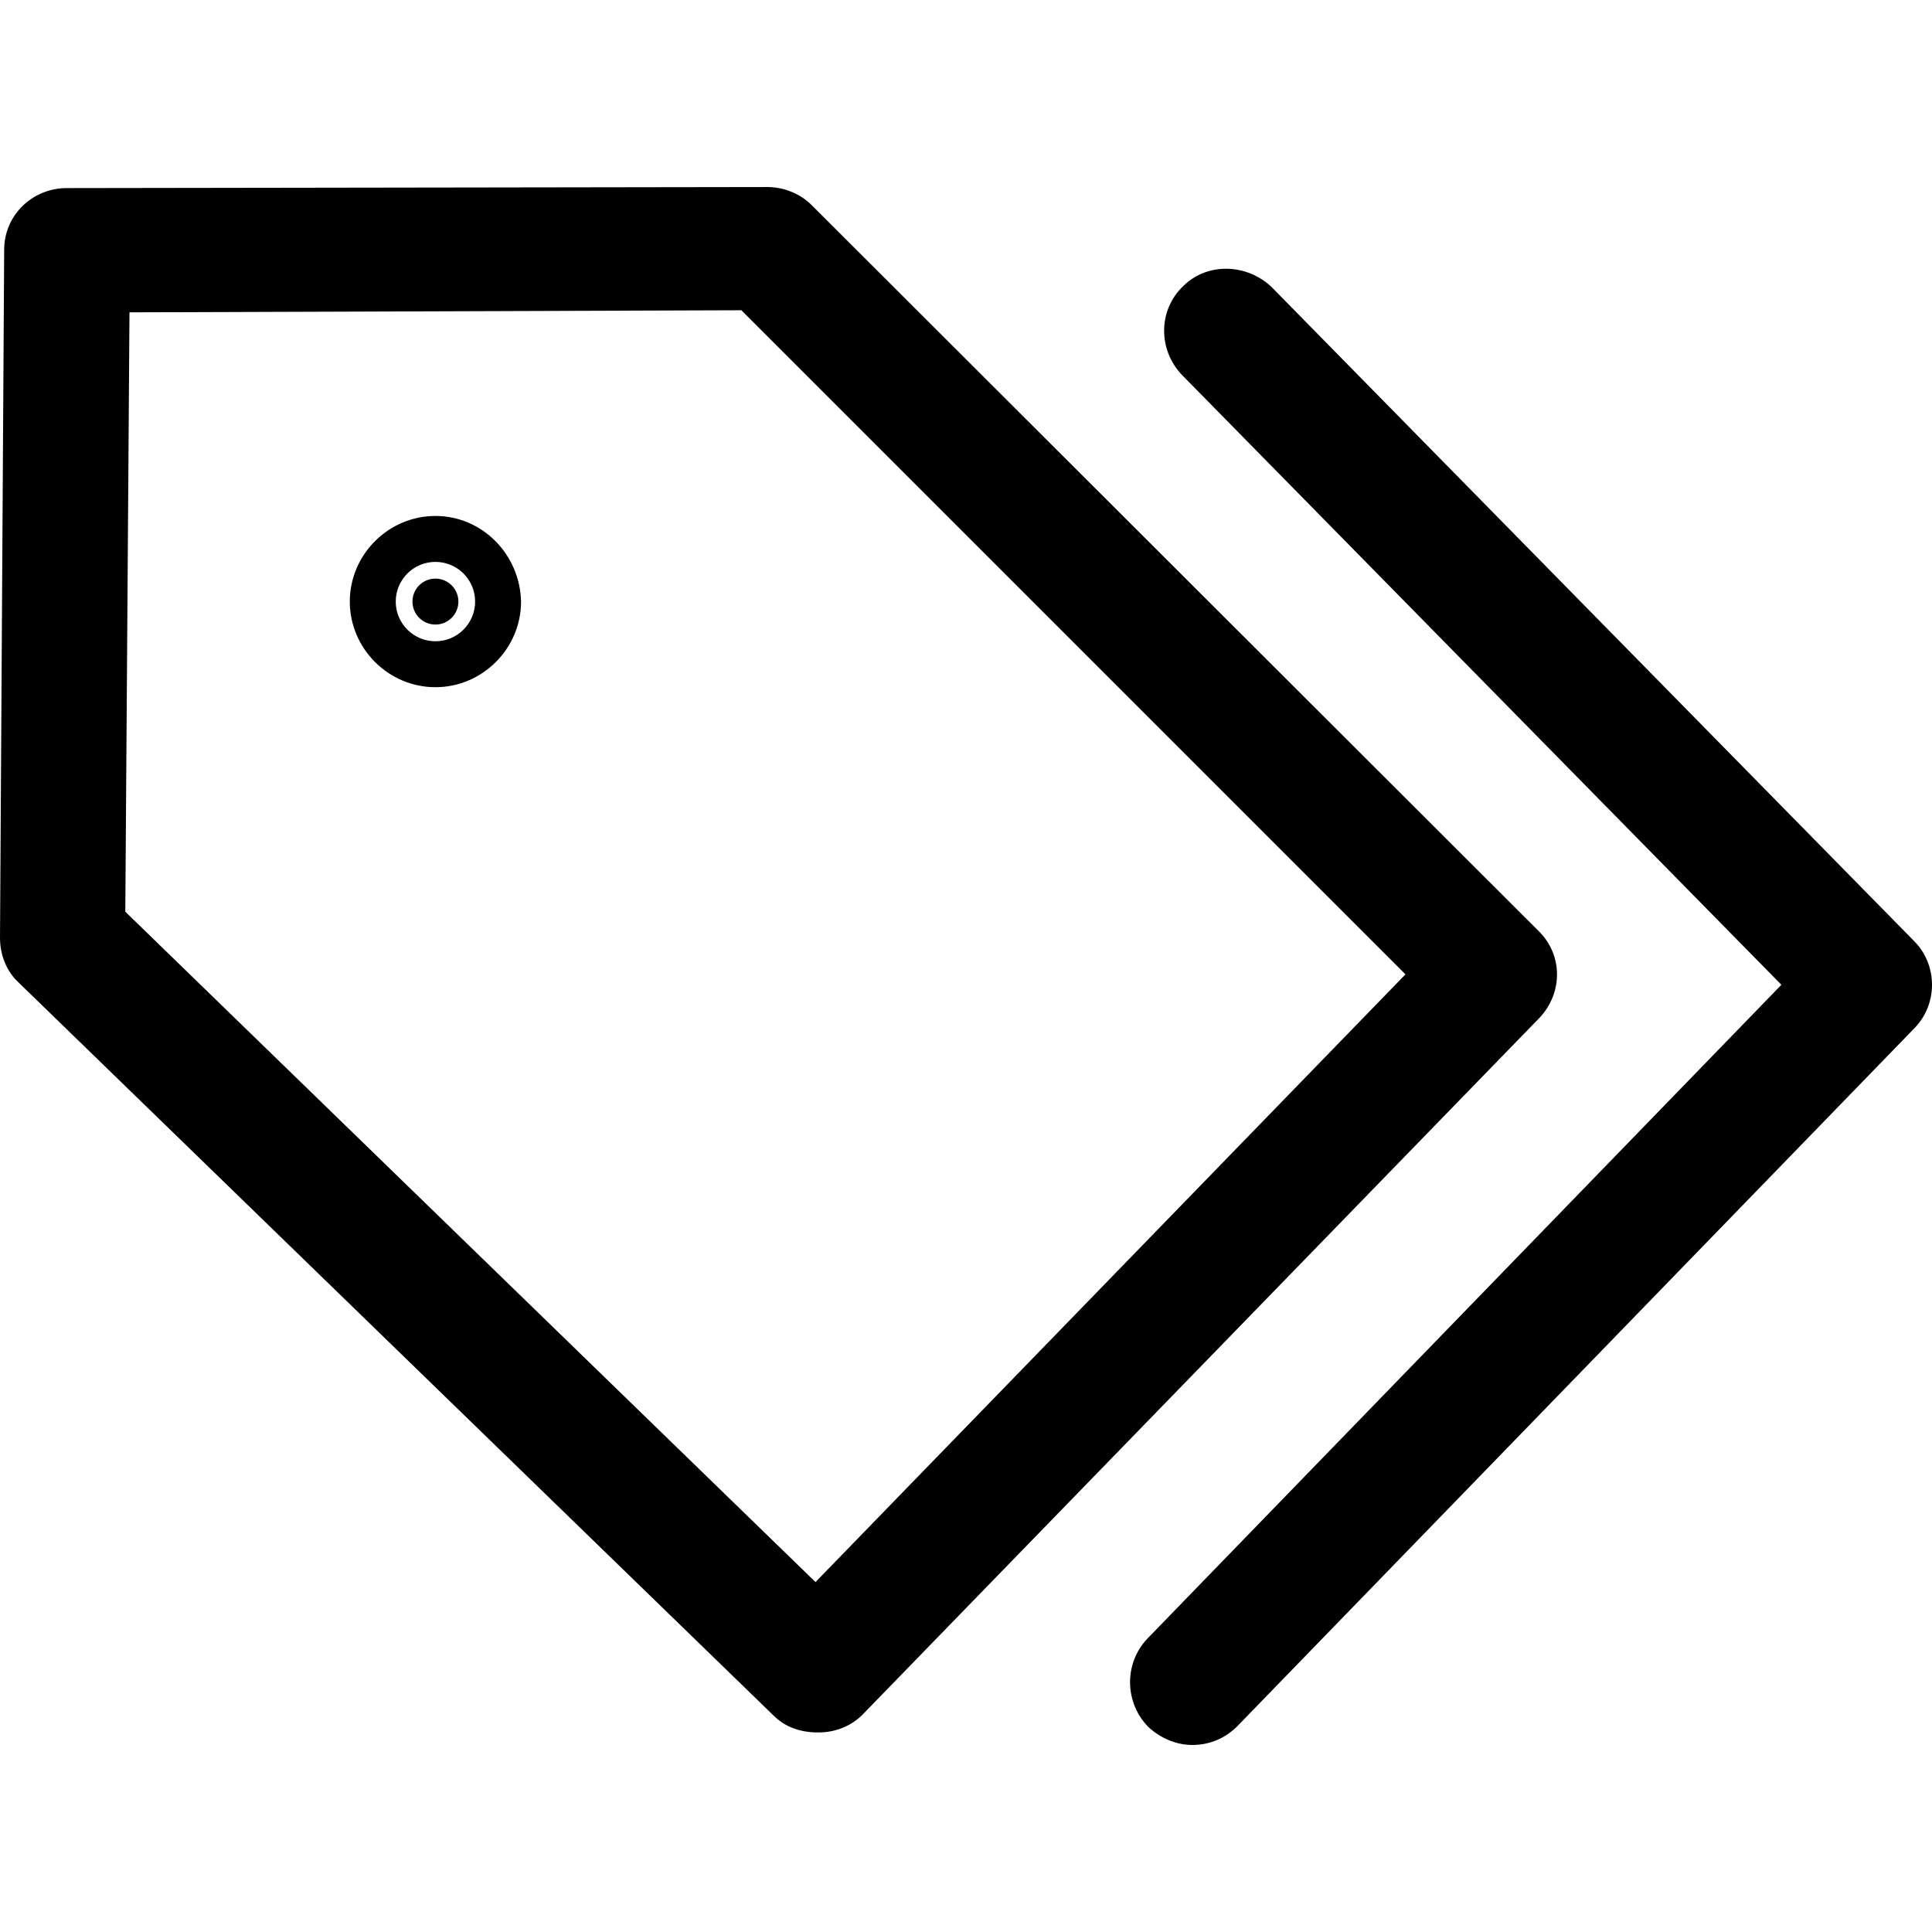 <?xml version="1.0" encoding="iso-8859-1"?>
<!-- Generator: Adobe Illustrator 18.1.1, SVG Export Plug-In . SVG Version: 6.00 Build 0)  -->
<svg version="1.1" id="Capa_1" xmlns="http://www.w3.org/2000/svg" xmlns:xlink="http://www.w3.org/1999/xlink" x="0px" y="0px"
	 viewBox="0 0 524.237 524.237" style="enable-background:new 0 0 524.237 524.237;" xml:space="preserve">
<g>
	<g>
		<path d="M209.95,465.552c3.117,3.117,7.367,4.533,11.9,4.533h0.283c4.533,0,8.783-1.7,11.9-4.817l183.6-188.983
			c6.517-6.8,6.517-17.283-0.283-23.8L220.15,55.569c-3.117-3.117-7.65-4.817-11.9-4.817l0,0L18.133,51.035
			c-9.35,0-17,7.367-17,16.717L0,254.469c0,4.533,1.7,9.067,5.1,12.183L209.95,465.552z M35.133,84.752l166.033-0.567l180.2,180.2
			l-160.083,164.9L34,247.385L35.133,84.752z"/>
		<path d="M321.017,77.669c-6.8,6.517-6.8,17.283-0.283,24.083l162.633,165.467L311.383,444.585
			c-6.517,6.8-6.233,17.567,0.283,24.083c3.4,3.117,7.65,4.817,11.9,4.817c4.533,0,8.783-1.7,12.183-5.1l183.6-189.267
			c6.517-6.517,6.517-17.283,0-23.8L345.1,77.952C338.3,71.435,327.533,71.152,321.017,77.669z"/>
		<circle cx="118.15" cy="163.235" r="6.233"/>
		<path d="M118.15,140.002c-12.75,0-23.233,10.483-23.233,23.233s10.483,23.233,23.233,23.233s23.233-10.483,23.233-23.233
			C141.1,150.485,130.9,140.002,118.15,140.002z M118.15,174.002c-5.95,0-10.767-4.817-10.767-10.767
			c0-5.95,4.817-10.767,10.767-10.767c5.95,0,10.767,4.817,10.767,10.767C128.917,169.185,124.1,174.002,118.15,174.002z"/>
	</g>
</g>
<g>
</g>
<g>
</g>
<g>
</g>
<g>
</g>
<g>
</g>
<g>
</g>
<g>
</g>
<g>
</g>
<g>
</g>
<g>
</g>
<g>
</g>
<g>
</g>
<g>
</g>
<g>
</g>
<g>
</g>
</svg>
